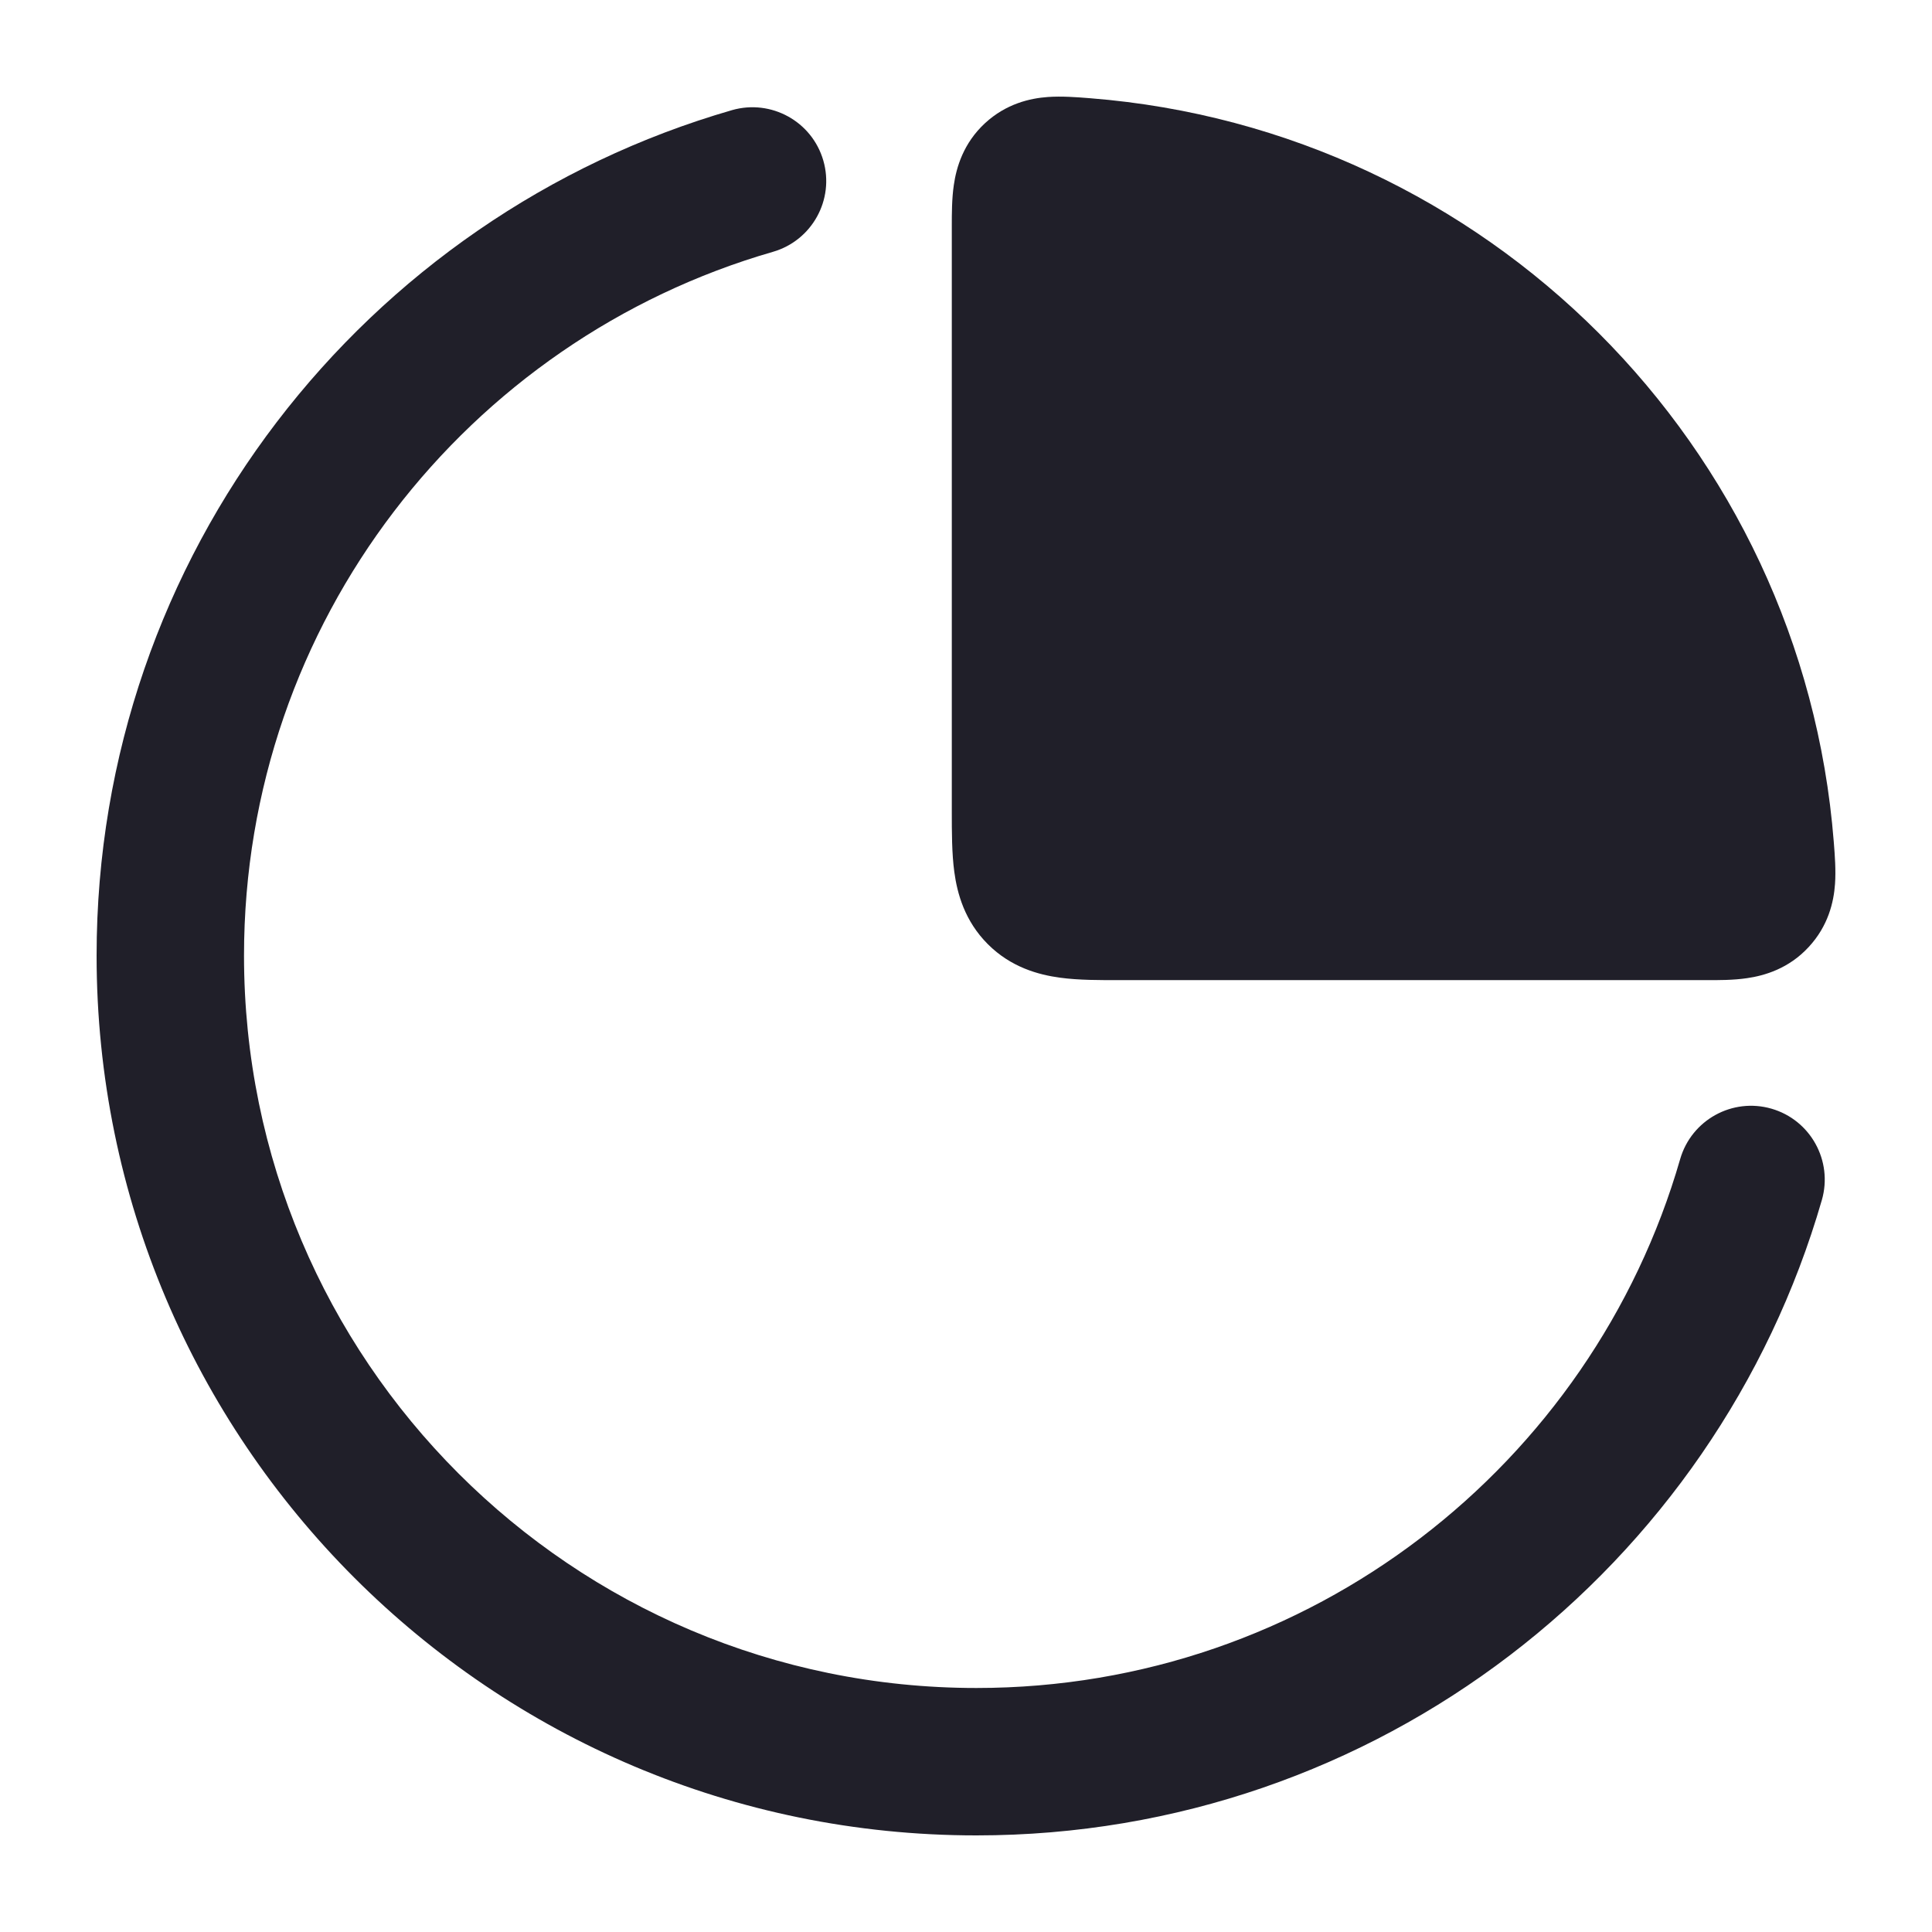 <svg width="20" height="20" viewBox="0 0 20 20" fill="none" xmlns="http://www.w3.org/2000/svg">
<path fill-rule="evenodd" clip-rule="evenodd" d="M8.523 1.662C8.64 2.067 8.406 2.49 8.001 2.607C4.838 3.519 2.526 6.437 2.526 9.892C2.526 14.08 5.92 17.474 10.108 17.474C13.563 17.474 16.481 15.162 17.393 11.999C17.51 11.594 17.933 11.36 18.338 11.477C18.743 11.594 18.976 12.017 18.86 12.422C17.763 16.221 14.261 19 10.108 19C5.078 19 1 14.922 1 9.892C1 5.739 3.779 2.237 7.578 1.14C7.983 1.024 8.406 1.257 8.523 1.662Z" fill="#201F29"/>
<path d="M11.287 1.017L11.261 1.015C11.148 1.006 10.99 0.994 10.849 1.004C10.662 1.017 10.415 1.074 10.197 1.275C9.972 1.483 9.9 1.734 9.874 1.915C9.853 2.056 9.853 2.217 9.853 2.337L9.853 8.401C9.853 8.61 9.853 8.836 9.879 9.026C9.909 9.249 9.986 9.534 10.226 9.774C10.466 10.014 10.751 10.091 10.974 10.121C11.164 10.147 11.39 10.147 11.599 10.146L17.663 10.146C17.783 10.147 17.944 10.147 18.085 10.126C18.265 10.1 18.517 10.028 18.724 9.803C18.926 9.585 18.983 9.338 18.996 9.151C19.006 9.01 18.994 8.852 18.985 8.739L18.983 8.713C18.658 4.612 15.388 1.342 11.287 1.017Z" fill="#201F29"/>
</svg>
